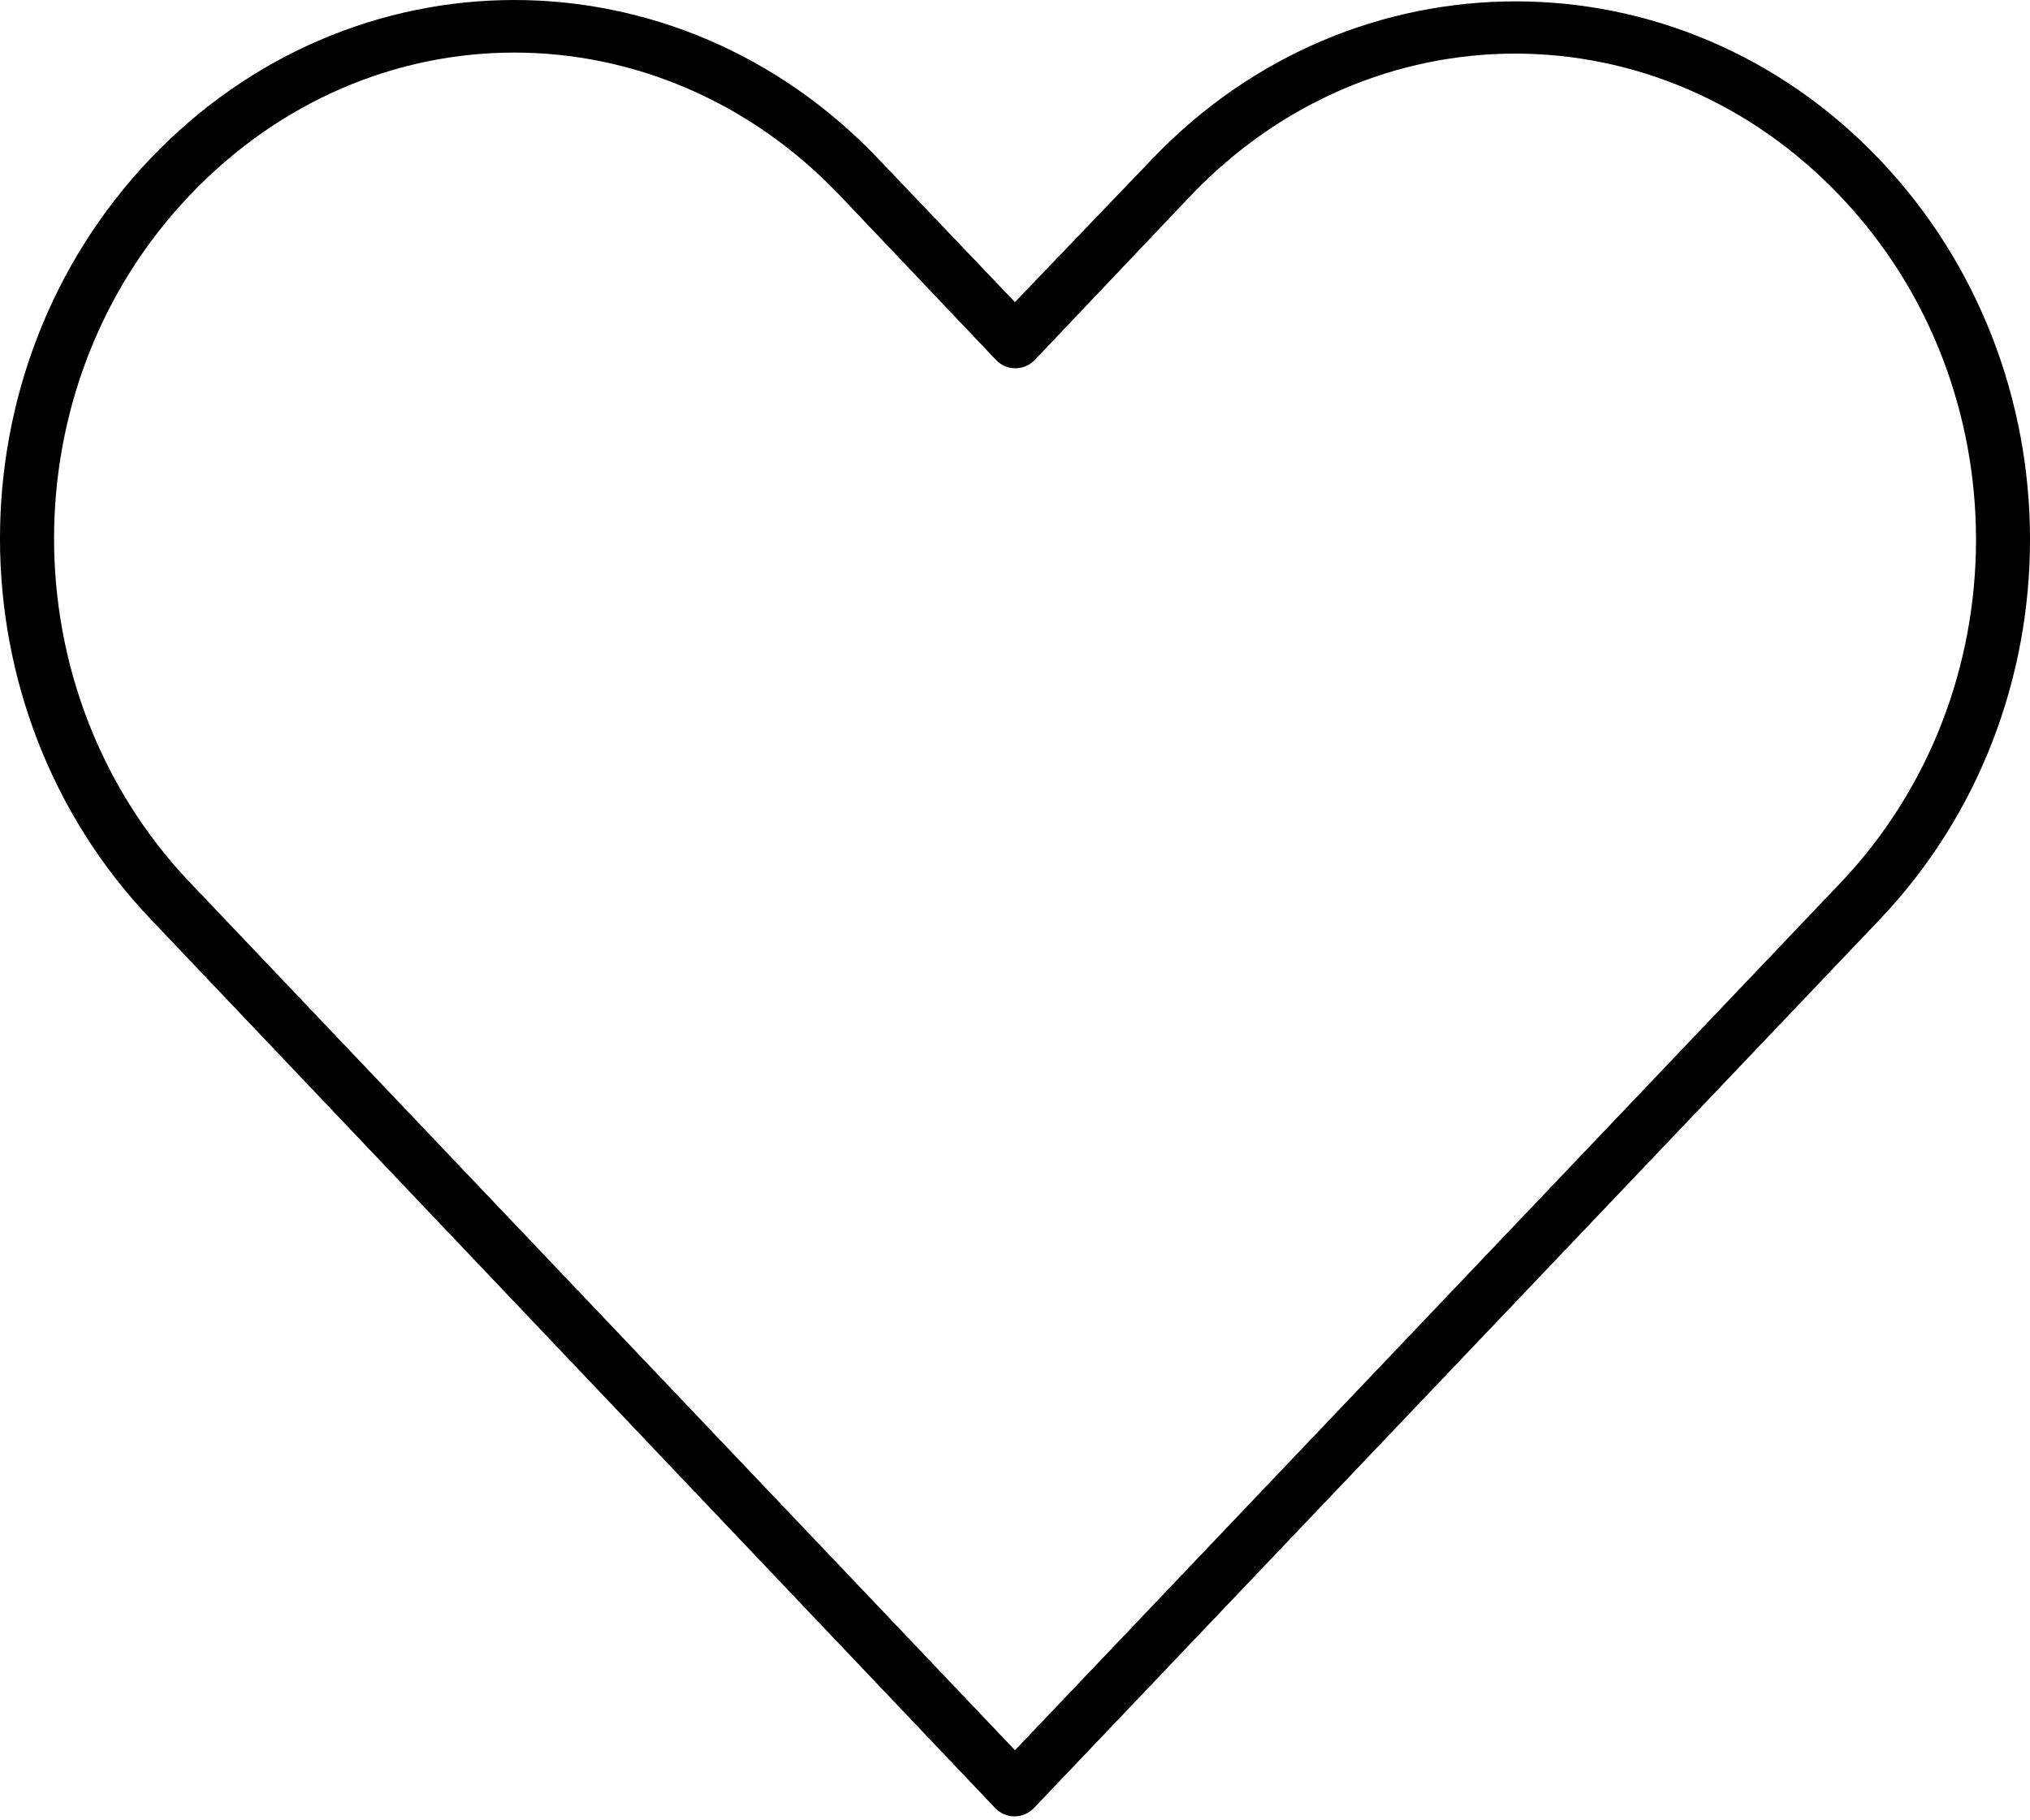 <svg width="29" height="26" viewBox="0 0 29 26" fill="none" xmlns="http://www.w3.org/2000/svg"><path d="M7.347 7.63991e-05C5.465 7.63991e-05 3.583 0.76 2.149 2.265C-0.718 5.275 -0.715 10.112 2.149 13.125L14.213 25.821C14.285 25.899 14.386 25.944 14.493 25.944C14.599 25.944 14.701 25.899 14.774 25.821C18.8 21.594 22.824 17.365 26.85 13.137C29.717 10.127 29.717 5.287 26.85 2.277C23.983 -0.733 19.322 -0.733 16.454 2.277L14.499 4.315L12.544 2.265C11.111 0.76 9.229 0 7.347 0L7.347 7.63991e-05ZM7.347 0.751C9.023 0.751 10.704 1.432 11.996 2.79L14.226 5.138C14.297 5.216 14.398 5.26 14.506 5.26C14.611 5.26 14.713 5.216 14.786 5.138L17.003 2.802C19.588 0.087 23.704 0.087 26.29 2.802C28.875 5.517 28.875 9.898 26.29 12.613C22.359 16.74 18.431 20.871 14.5 24.999L2.71 12.601C0.128 9.883 0.125 5.504 2.71 2.79C4.002 1.432 5.671 0.751 7.347 0.751L7.347 0.751Z" fill="black"/></svg>